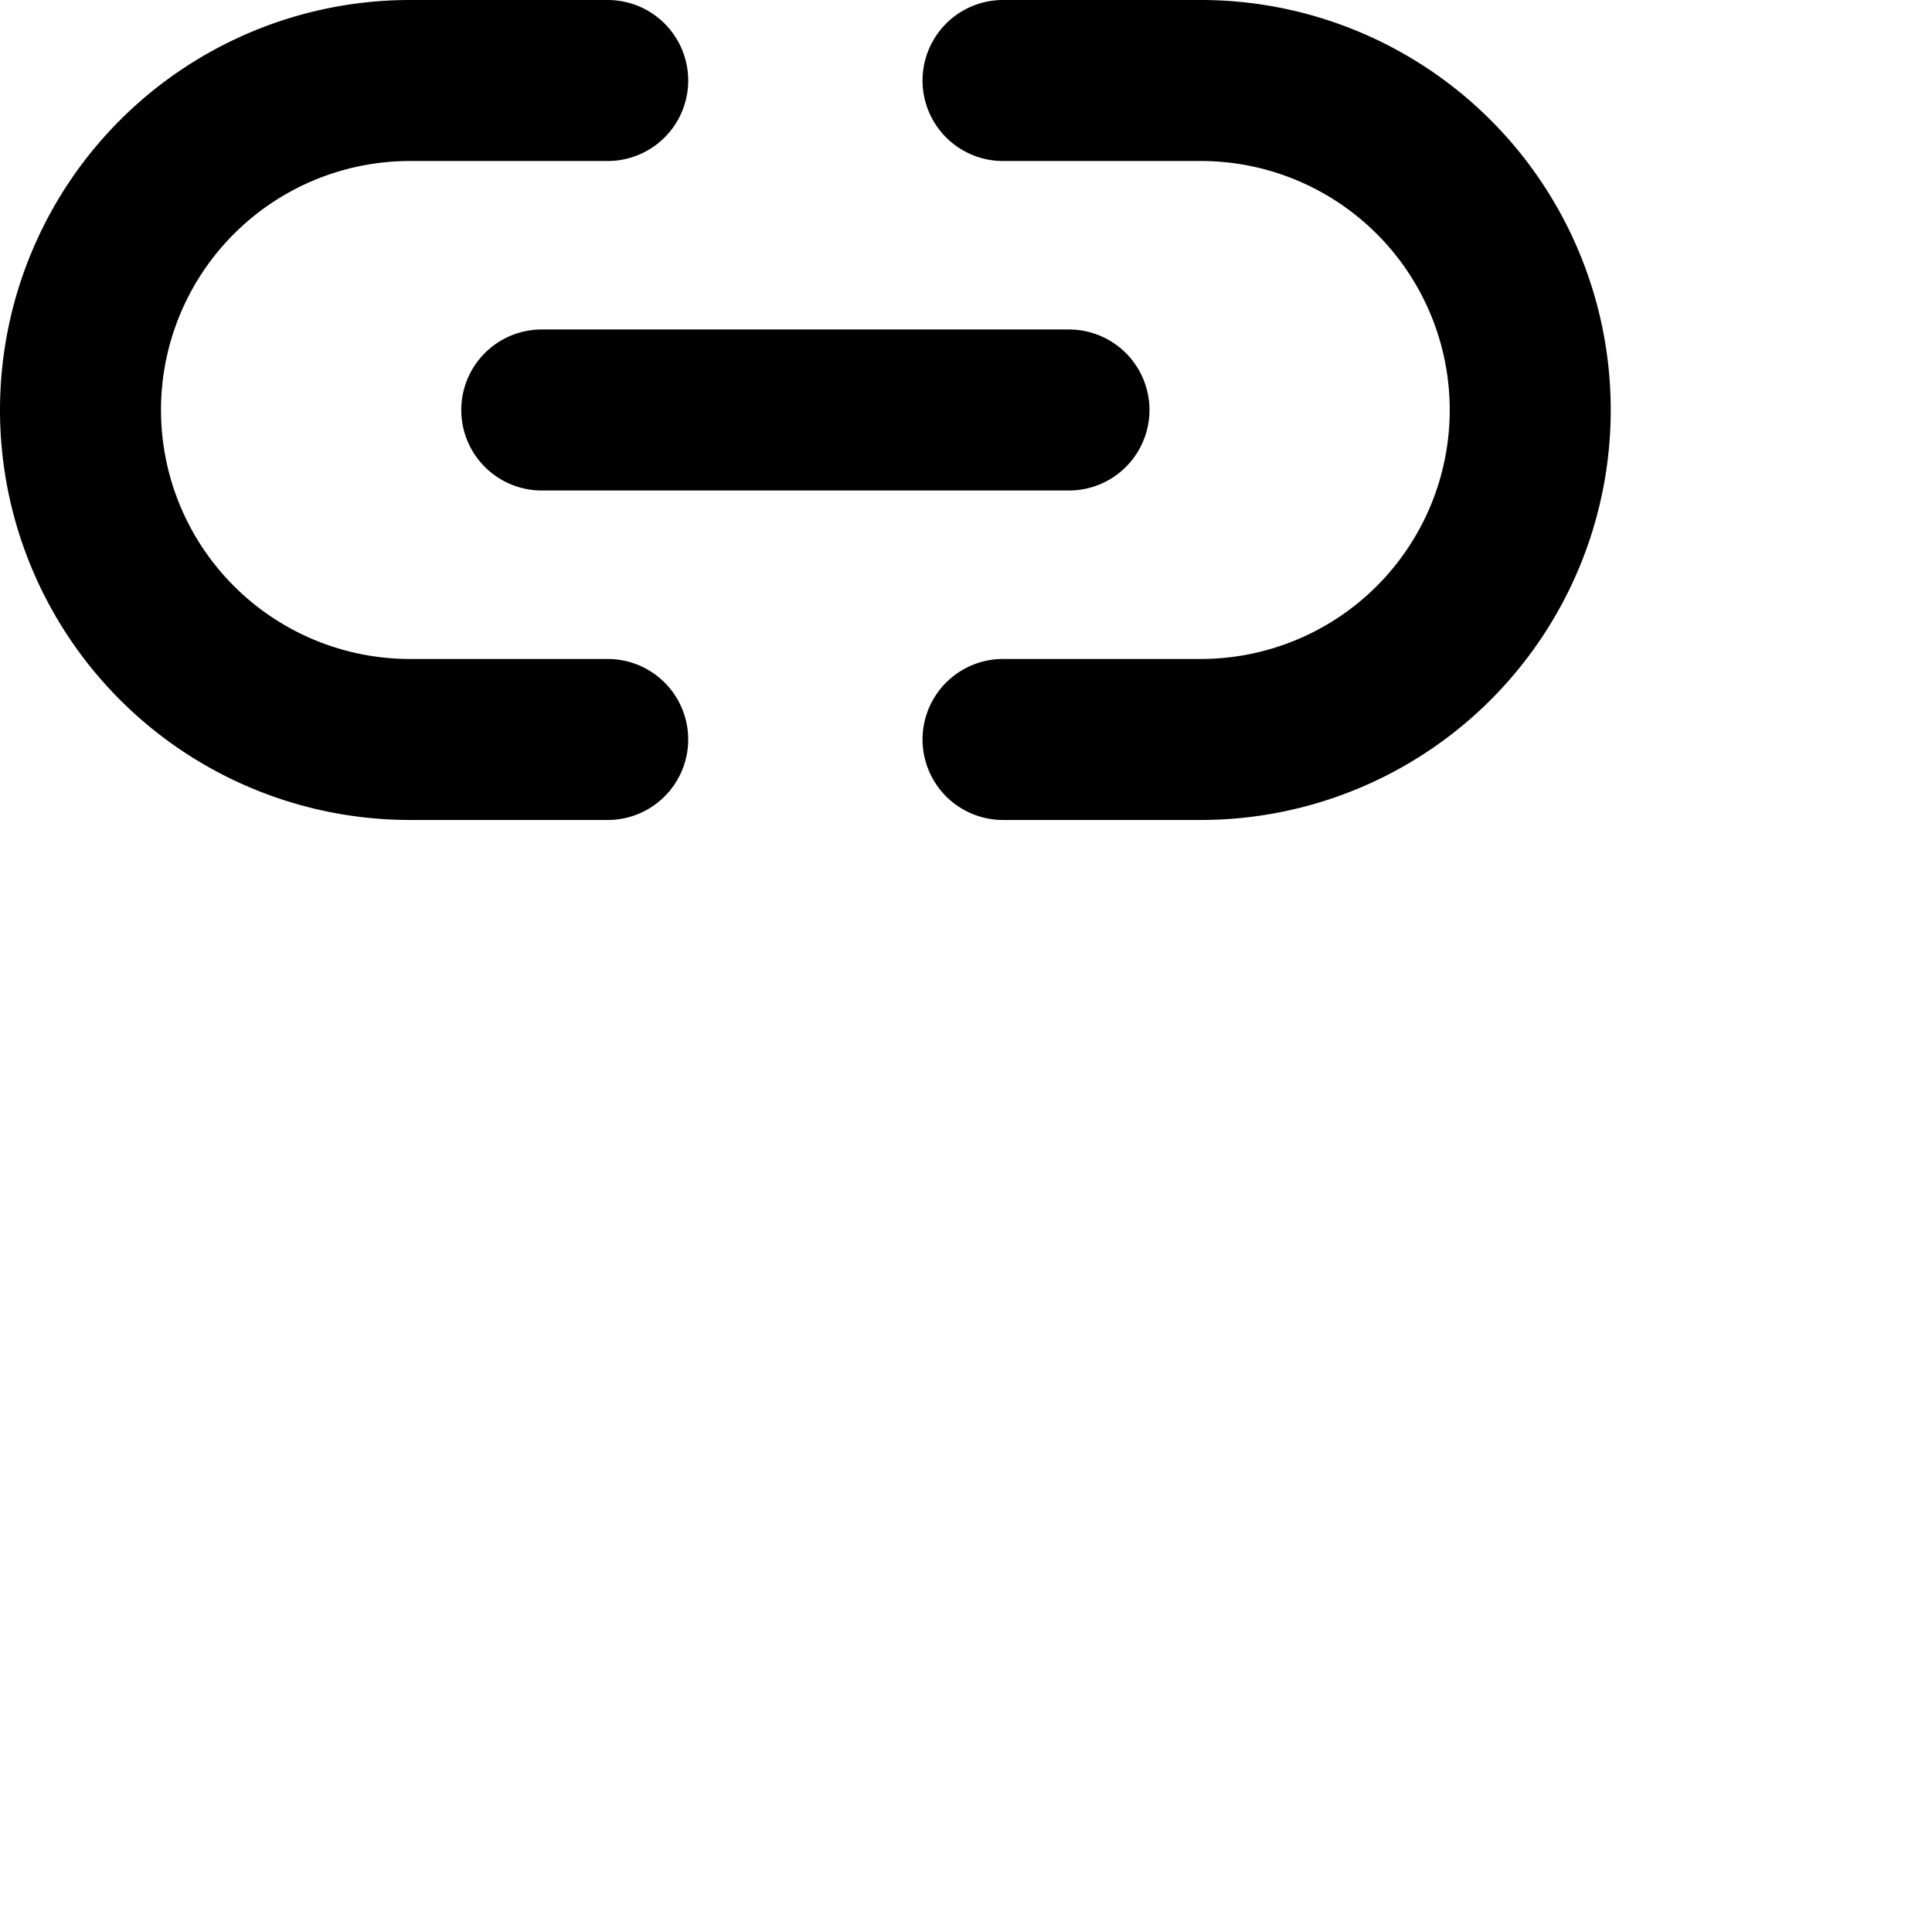 <svg xmlns="http://www.w3.org/2000/svg" viewBox="0 0 24 24" width="24" height="24" stroke="currentColor">
  <path d="M12.46,1h2.456a4.093,4.093,0,0,1,0,8.186H12.46m-4.911,0H5.093A4.093,4.093,0,0,1,5.093,1H7.549M6.73,5.093h6.549" fill="none" stroke-linecap="round" stroke-linejoin="round" stroke-width="2"/>
</svg>

